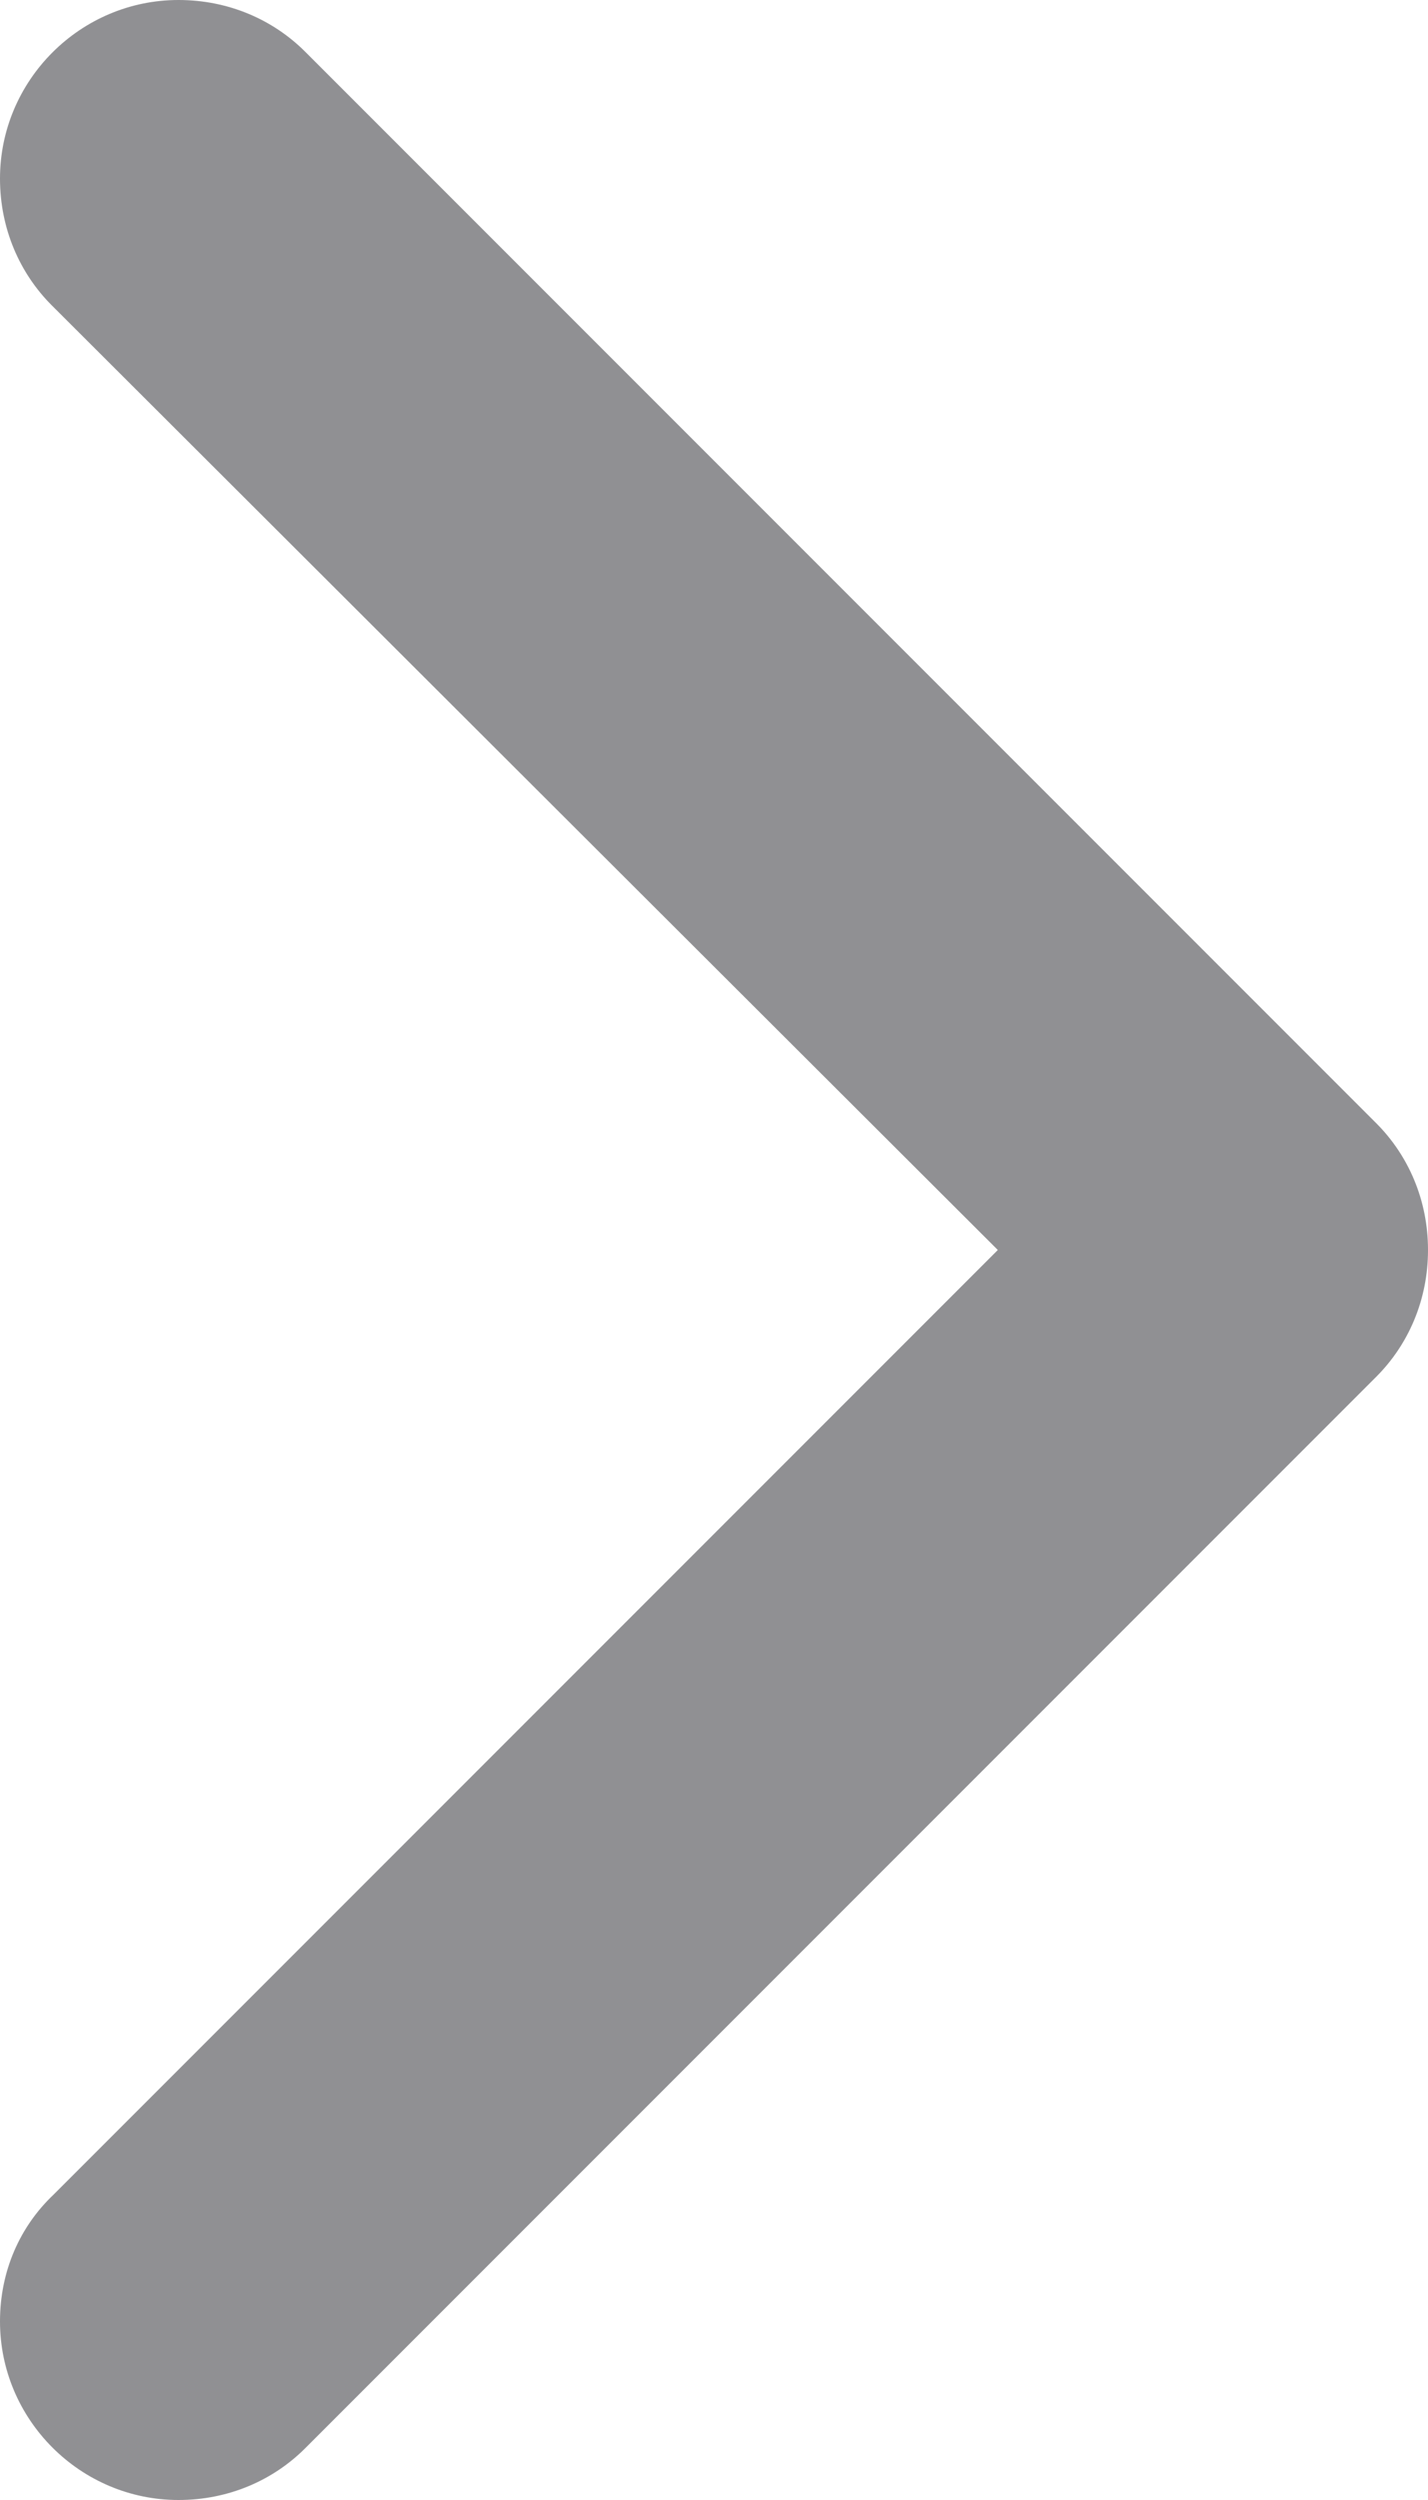 <svg width="8" height="14" viewBox="0 0 8 14" fill="none" xmlns="http://www.w3.org/2000/svg">
<path fill-rule="evenodd" clip-rule="evenodd" d="M7.71 6.29L1.71 0.29C1.53 0.11 1.28 0 1 0C0.45 0 0 0.45 0 1C0 1.28 0.11 1.53 0.29 1.71L5.59 7L0.3 12.29C0.11 12.47 0 12.72 0 13C0 13.55 0.45 14 1 14C1.28 14 1.53 13.89 1.71 13.71L7.71 7.71C7.89 7.53 8 7.28 8 7C8 6.72 7.89 6.47 7.71 6.29Z" fill="#909093"/>
</svg>

